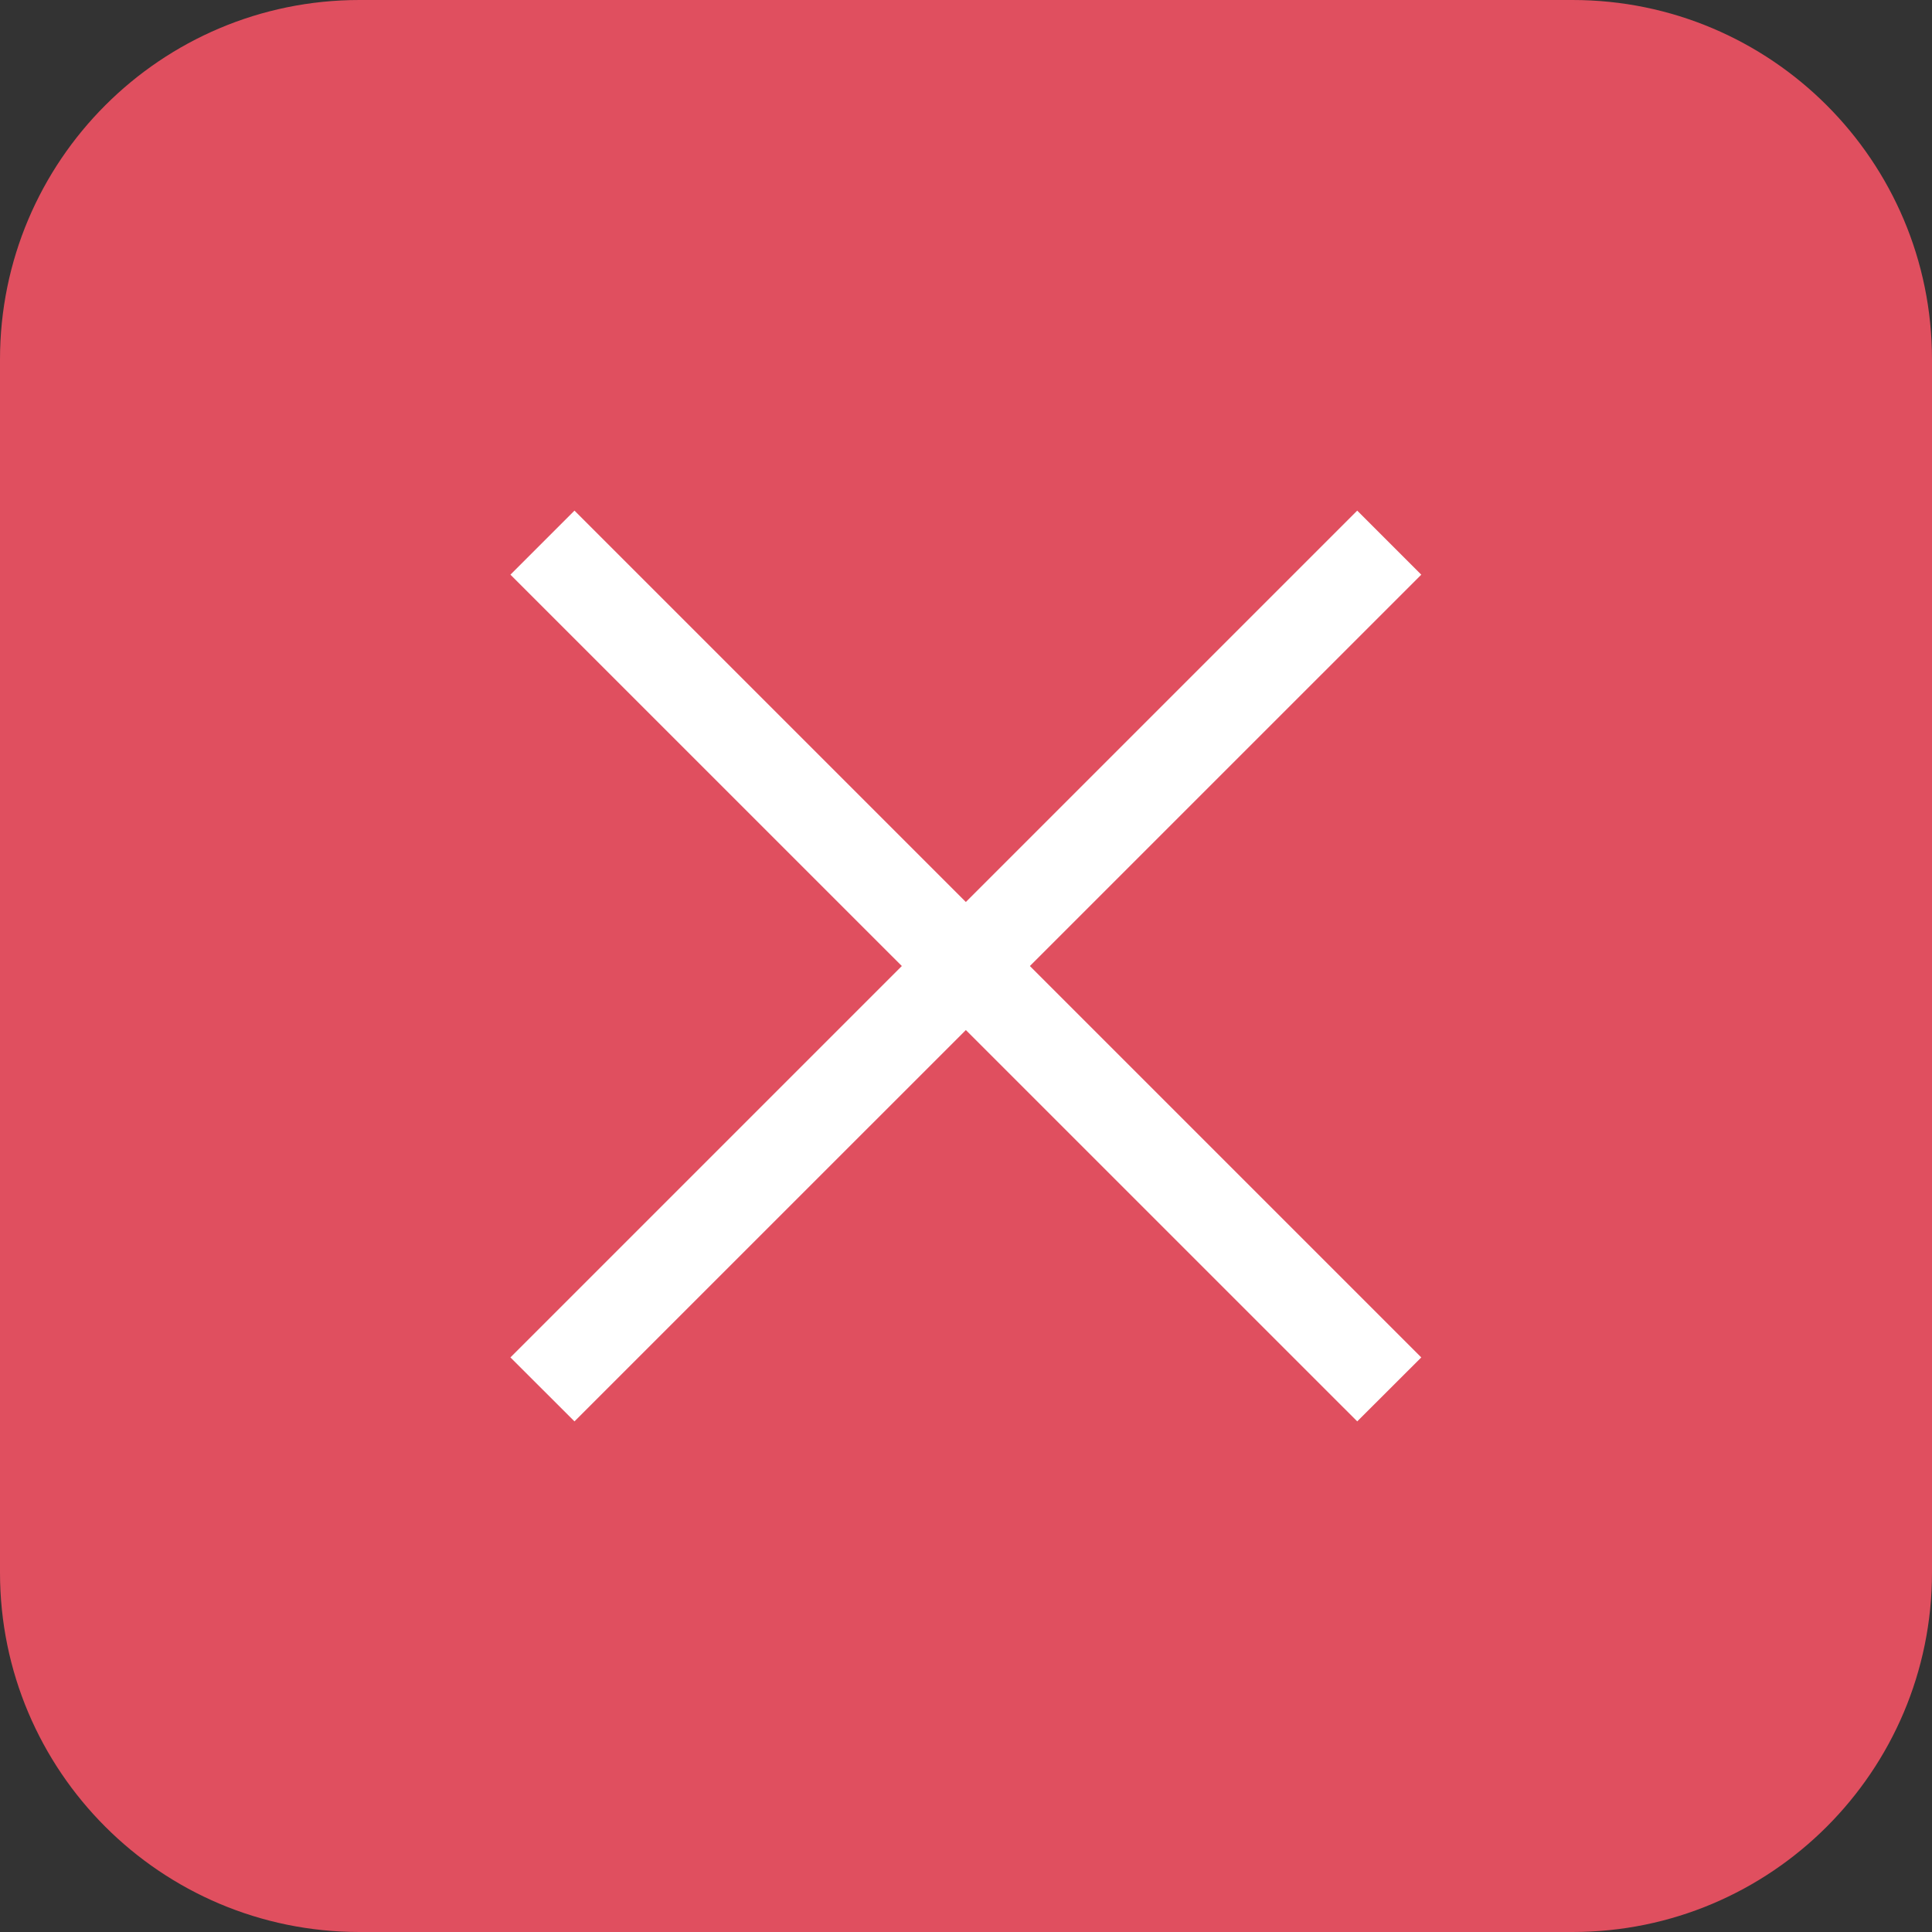 <svg width="20" height="20" viewBox="0 0 20 20" fill="none" xmlns="http://www.w3.org/2000/svg">
<rect x="0" y="0" width="20" height="20" fill="#333333" stroke="none"/>
<path d="M3.721 0H16.279C18.334 0 20 1.666 20 3.721V16.279C20 18.334 18.334 20 16.279 20H3.721C1.666 20 0 18.334 0 16.279V3.721C0 1.666 1.666 0 3.721 0Z" fill="#E04F5F"/>
<path d="M5.947 14.714L14.713 5.949L14.05 5.286L5.284 14.052L5.947 14.714Z" fill="white"/>
<path d="M14.05 14.714L14.713 14.052L5.947 5.286L5.284 5.949L14.05 14.714Z" fill="white"/>
</svg>
